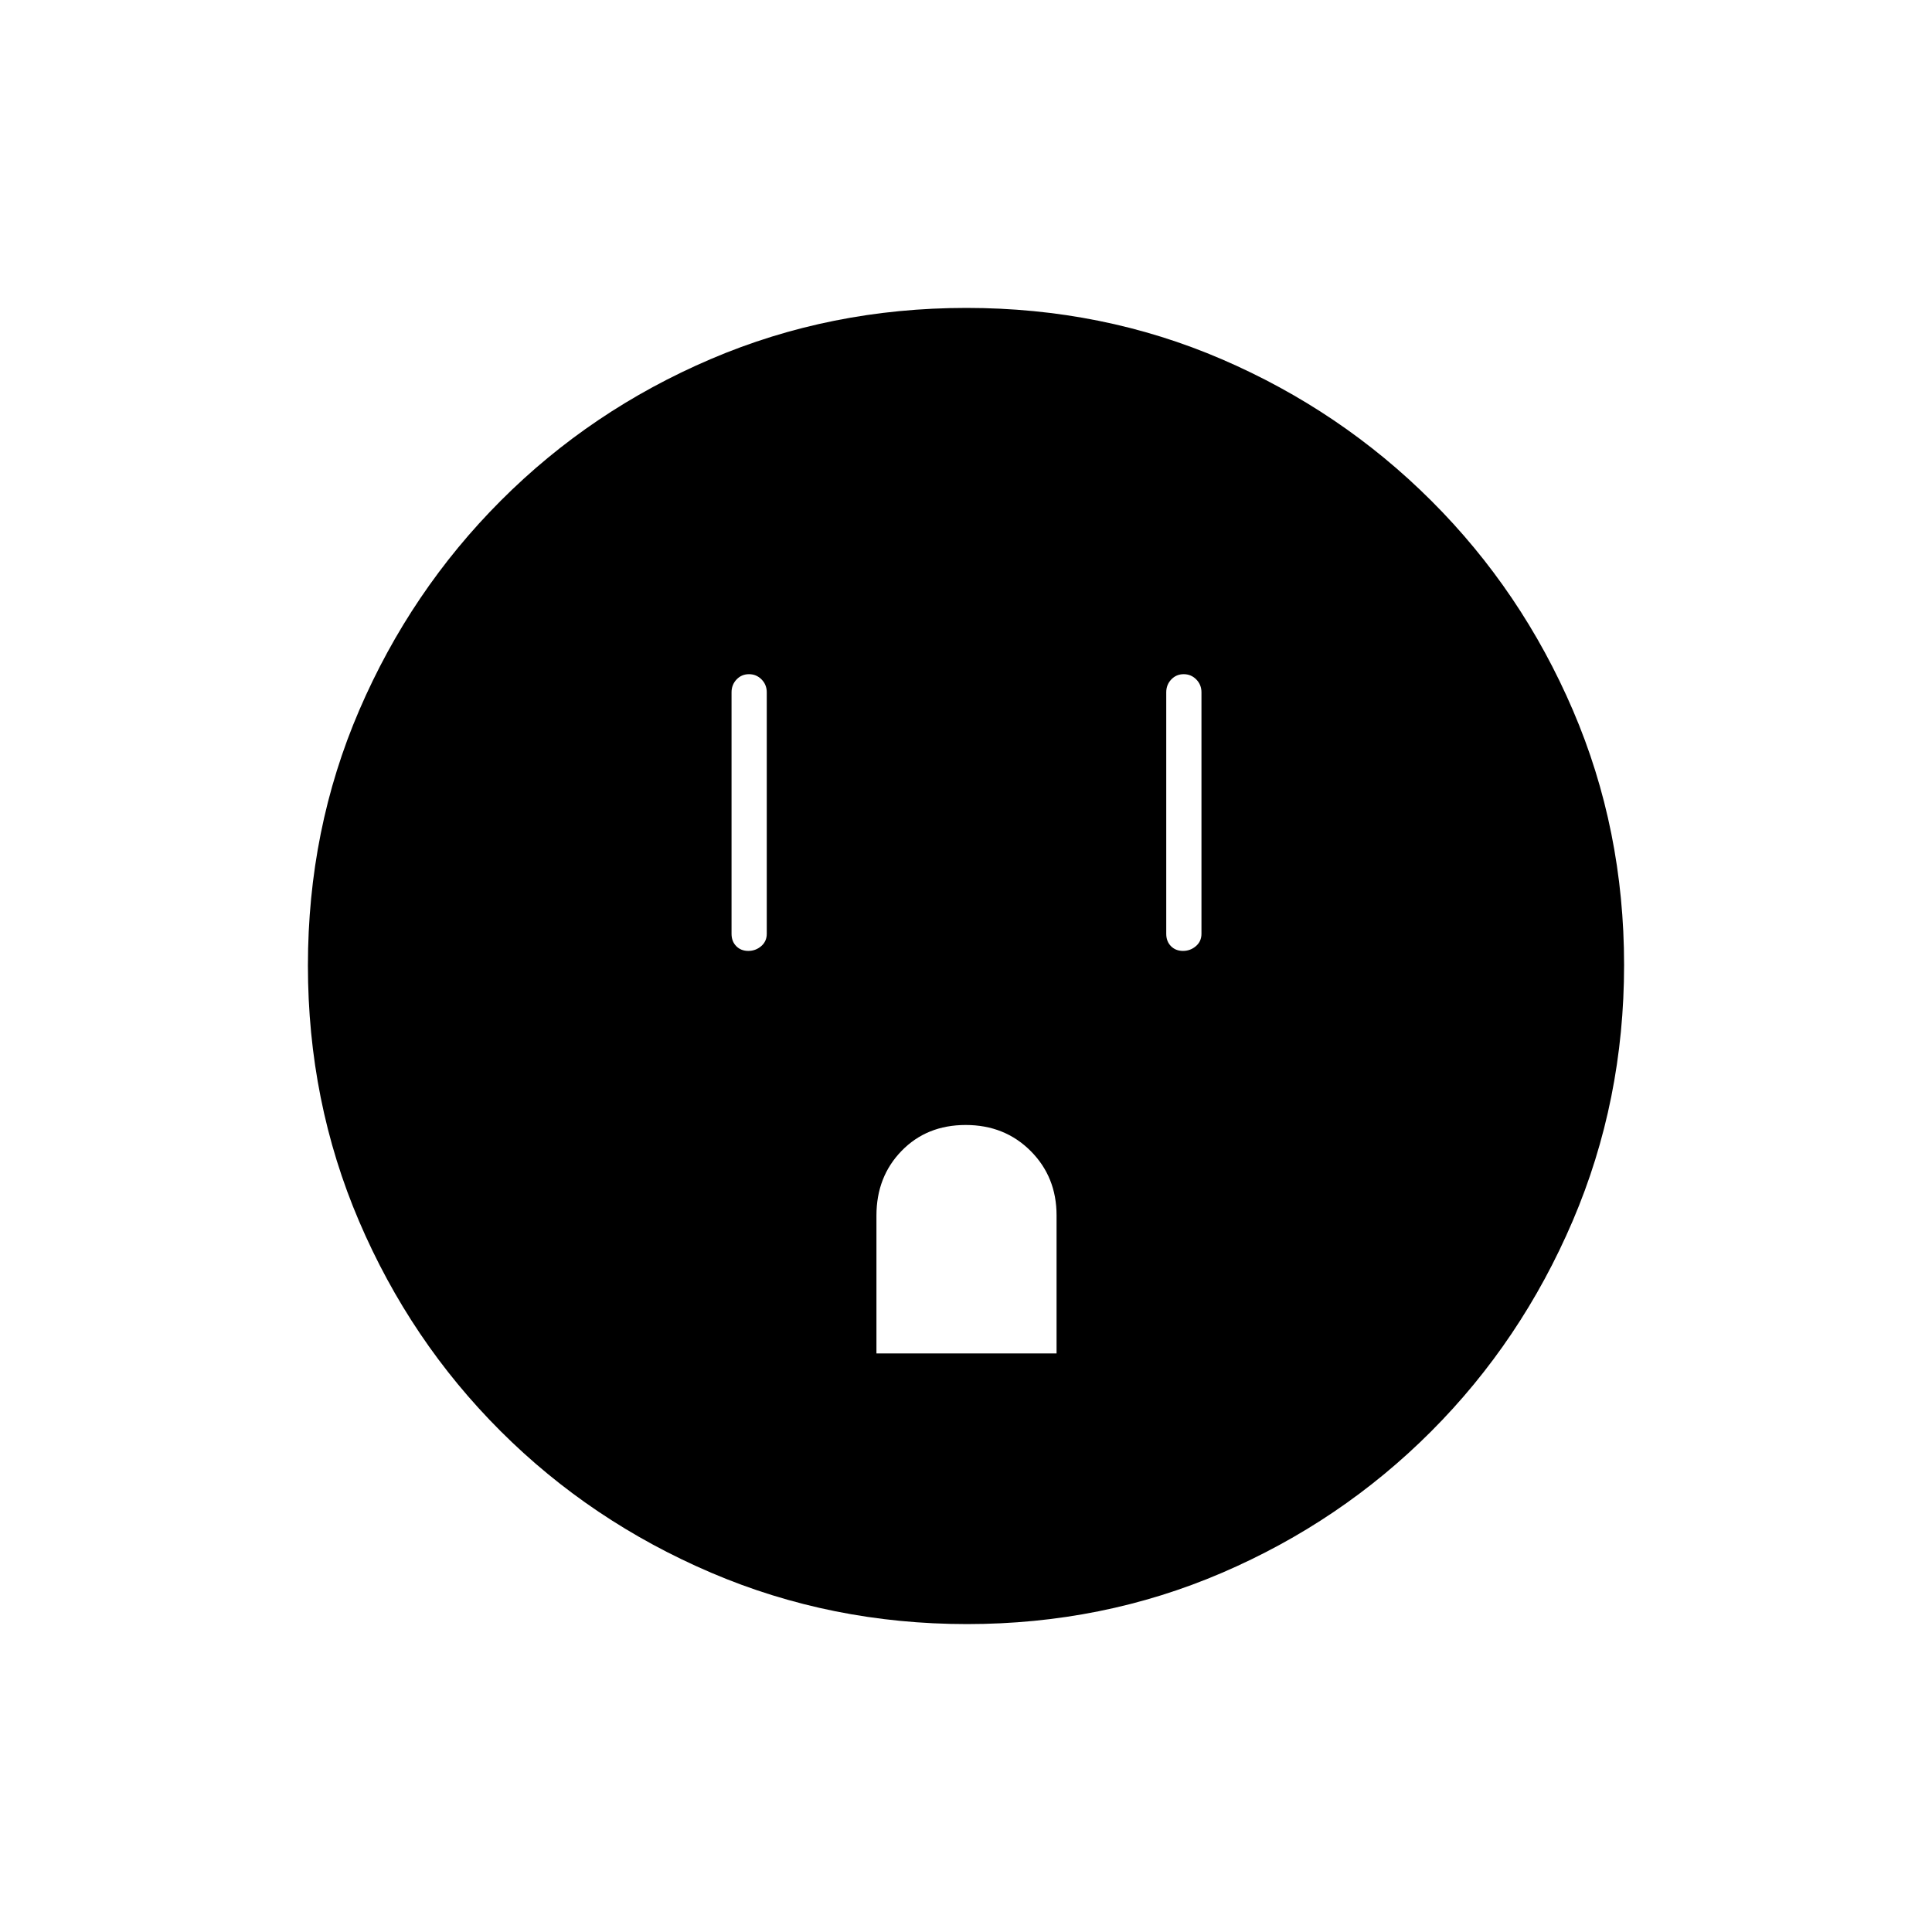 <svg xmlns="http://www.w3.org/2000/svg" height="20" viewBox="0 -960 960 960" width="20"><path d="M371.82-487.5q3.68 0 6.43-2.38Q381-492.25 381-496v-120q0-3.75-2.57-6.38-2.58-2.62-6.25-2.62-3.68 0-6.18 2.62-2.5 2.63-2.5 6.38v120q0 3.75 2.32 6.12 2.33 2.38 6 2.38Zm63.68 200H525v-68.58q0-19.12-12.9-32.02-12.9-12.9-32.25-12.9T448-388.14q-12.5 12.85-12.5 32.14v68.5Zm152.32-200q3.68 0 6.43-2.38Q597-492.25 597-496v-120q0-3.75-2.57-6.38-2.58-2.62-6.25-2.62-3.68 0-6.18 2.62-2.5 2.63-2.5 6.38v120q0 3.75 2.32 6.12 2.33 2.38 6 2.38ZM480.51-153q-67.42 0-127.14-25.52-59.72-25.53-104.62-70.35-44.9-44.83-70.32-104.29Q153-412.62 153-480.22q0-67.69 25.52-126.91 25.53-59.22 70.35-104.12 44.83-44.9 104.29-70.32Q412.62-807 480.22-807q67.69 0 126.91 25.52 59.22 25.53 104.12 70.35 44.9 44.83 70.32 104.05Q807-547.85 807-480.51q0 67.42-25.52 127.14-25.53 59.72-70.35 104.62-44.83 44.9-104.05 70.32Q547.85-153 480.51-153Z"/></svg>